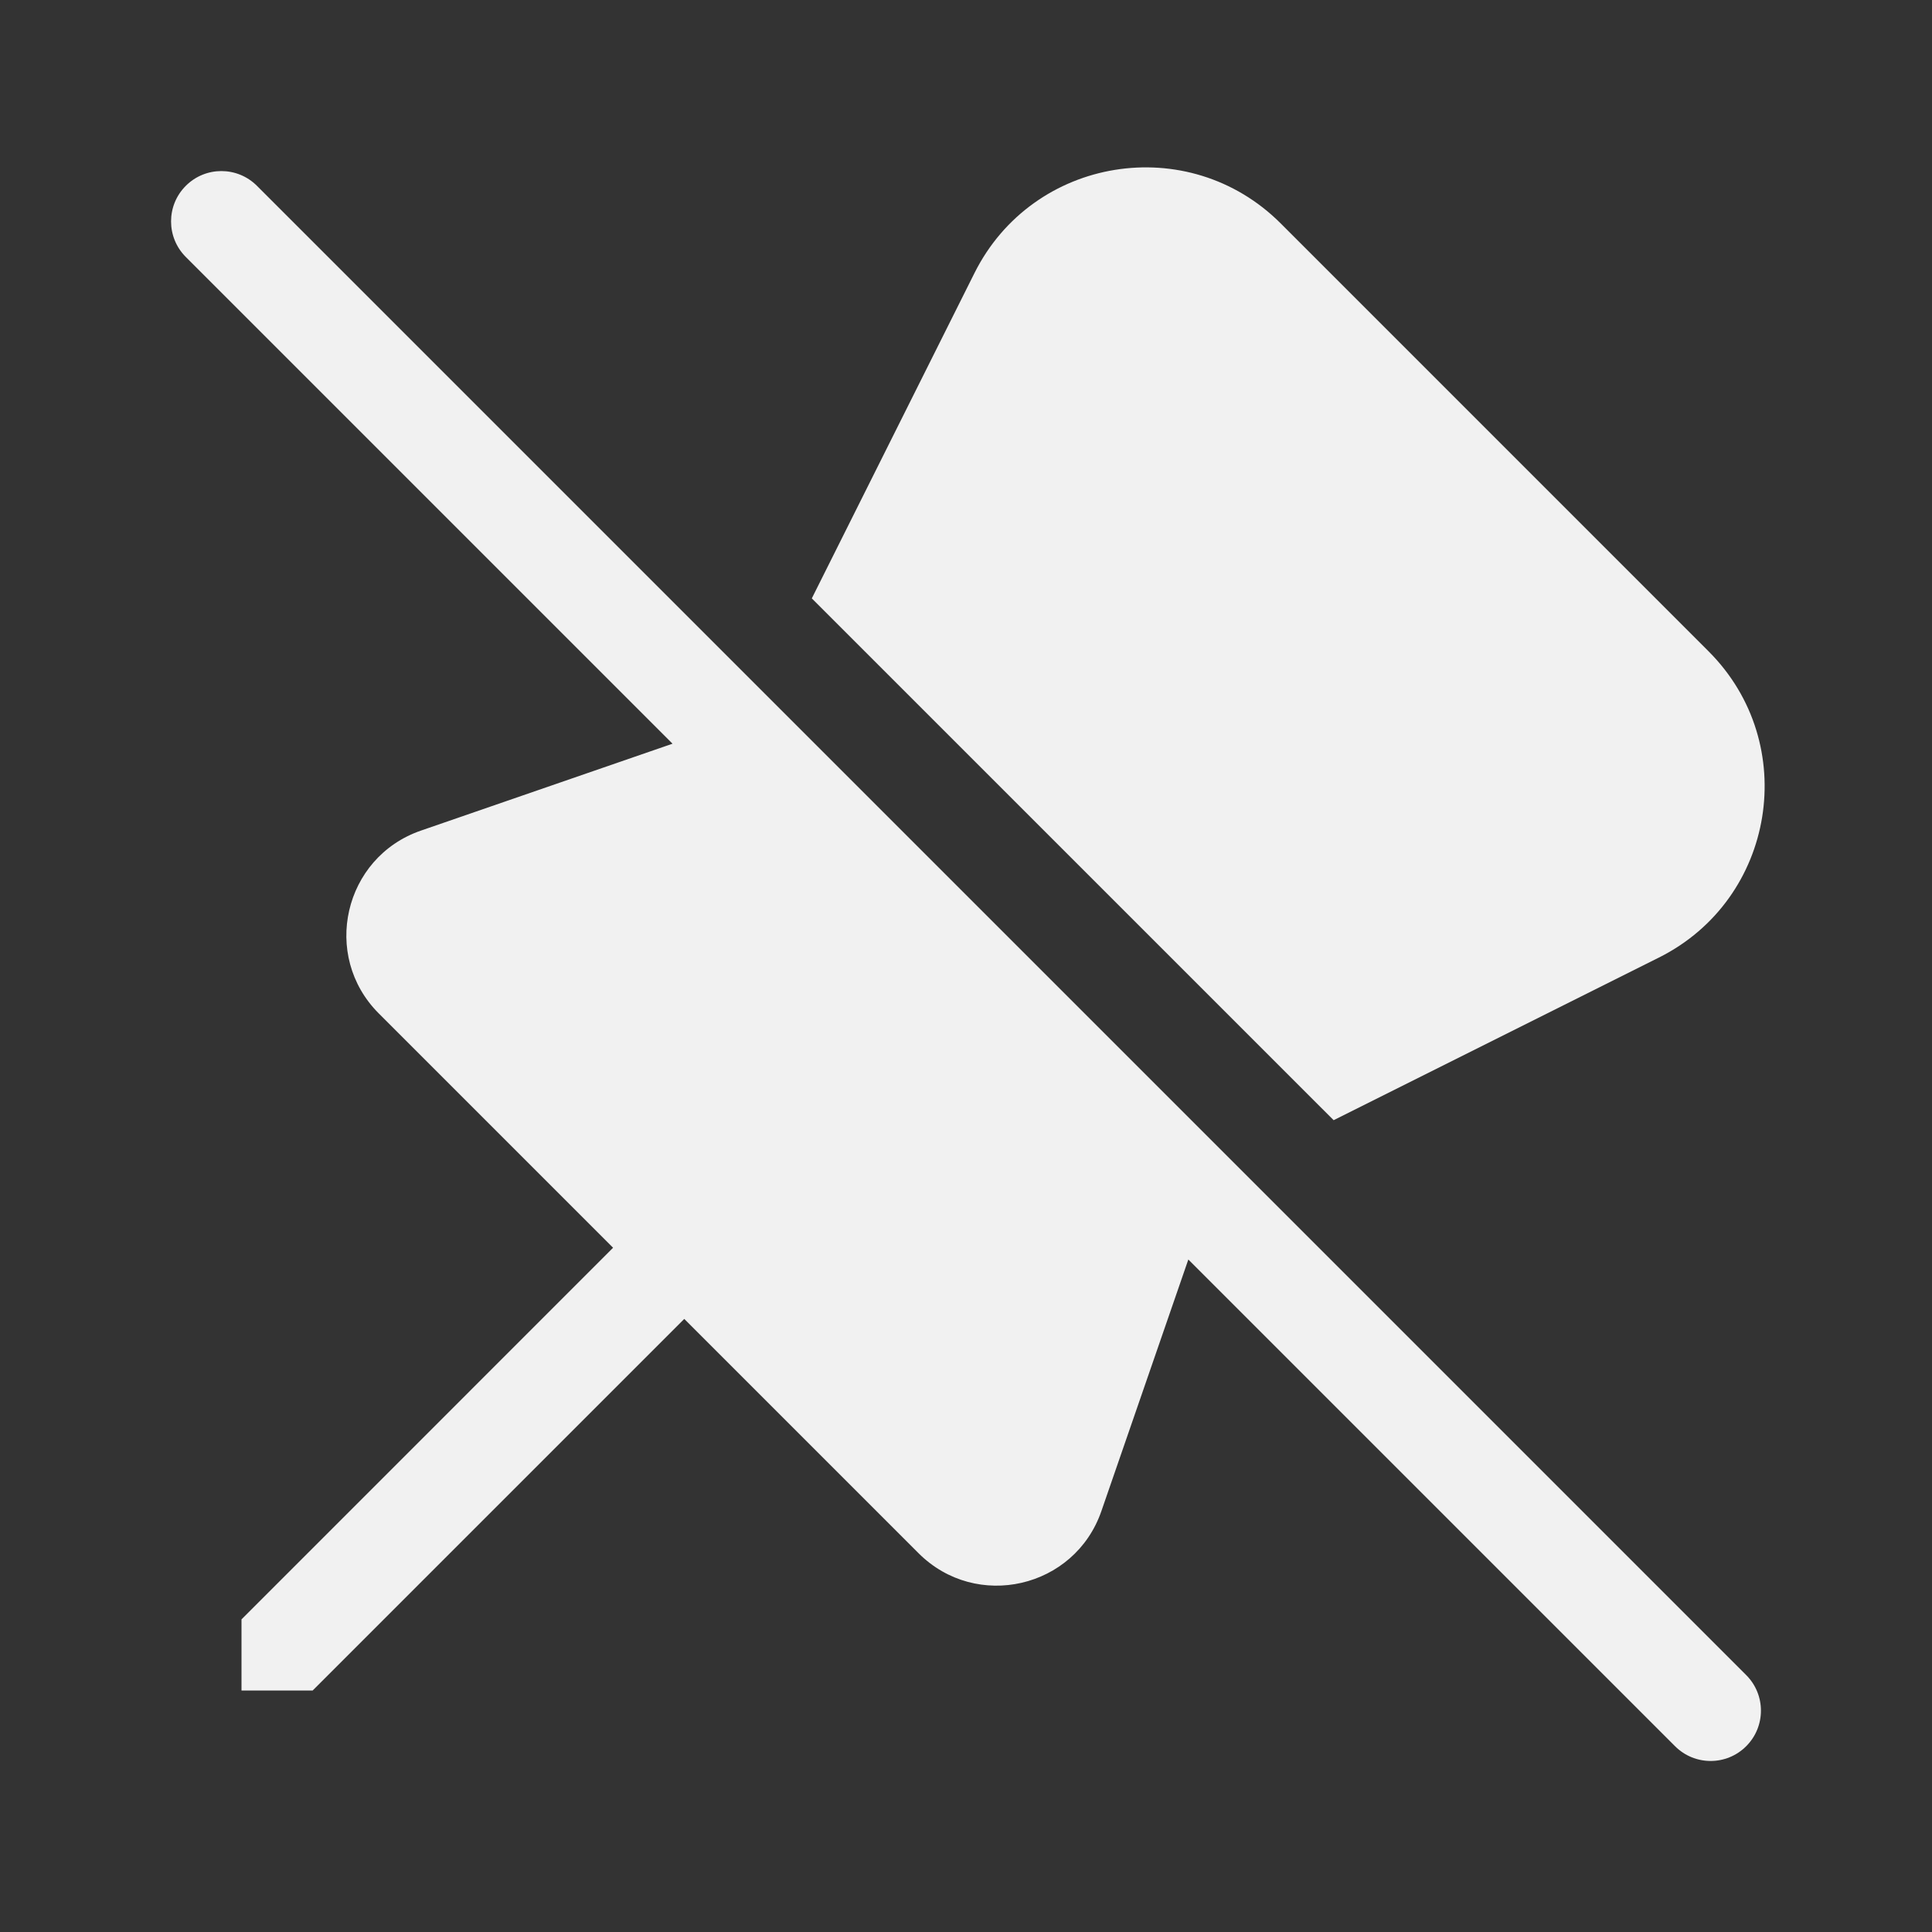 <svg width="48" height="48" viewBox="0 0 48 48" fill="none" xmlns="http://www.w3.org/2000/svg">
<rect x="0" y="0" width="48" height="48" fill="#333333" stroke="none"/>
<path d="M29.524 31.292L41.616 43.384C42.104 43.873 42.896 43.873 43.384 43.384C43.872 42.896 43.872 42.105 43.384 41.617L6.384 4.617C5.896 4.128 5.104 4.128 4.616 4.617C4.128 5.105 4.128 5.896 4.616 6.384L16.709 18.477L10.458 20.636C8.538 21.299 7.975 23.744 9.412 25.18L15.232 31L6 40.233V42H7.768L17 32.768L22.821 38.589C24.257 40.025 26.701 39.462 27.364 37.542L29.524 31.292ZM41.216 23.79L33.134 27.831L20.169 14.867L24.21 6.785C25.66 3.885 29.525 3.258 31.818 5.55L42.45 16.183C44.743 18.475 44.115 22.34 41.216 23.79Z" fill="#F1F1F1"/>
</svg>
